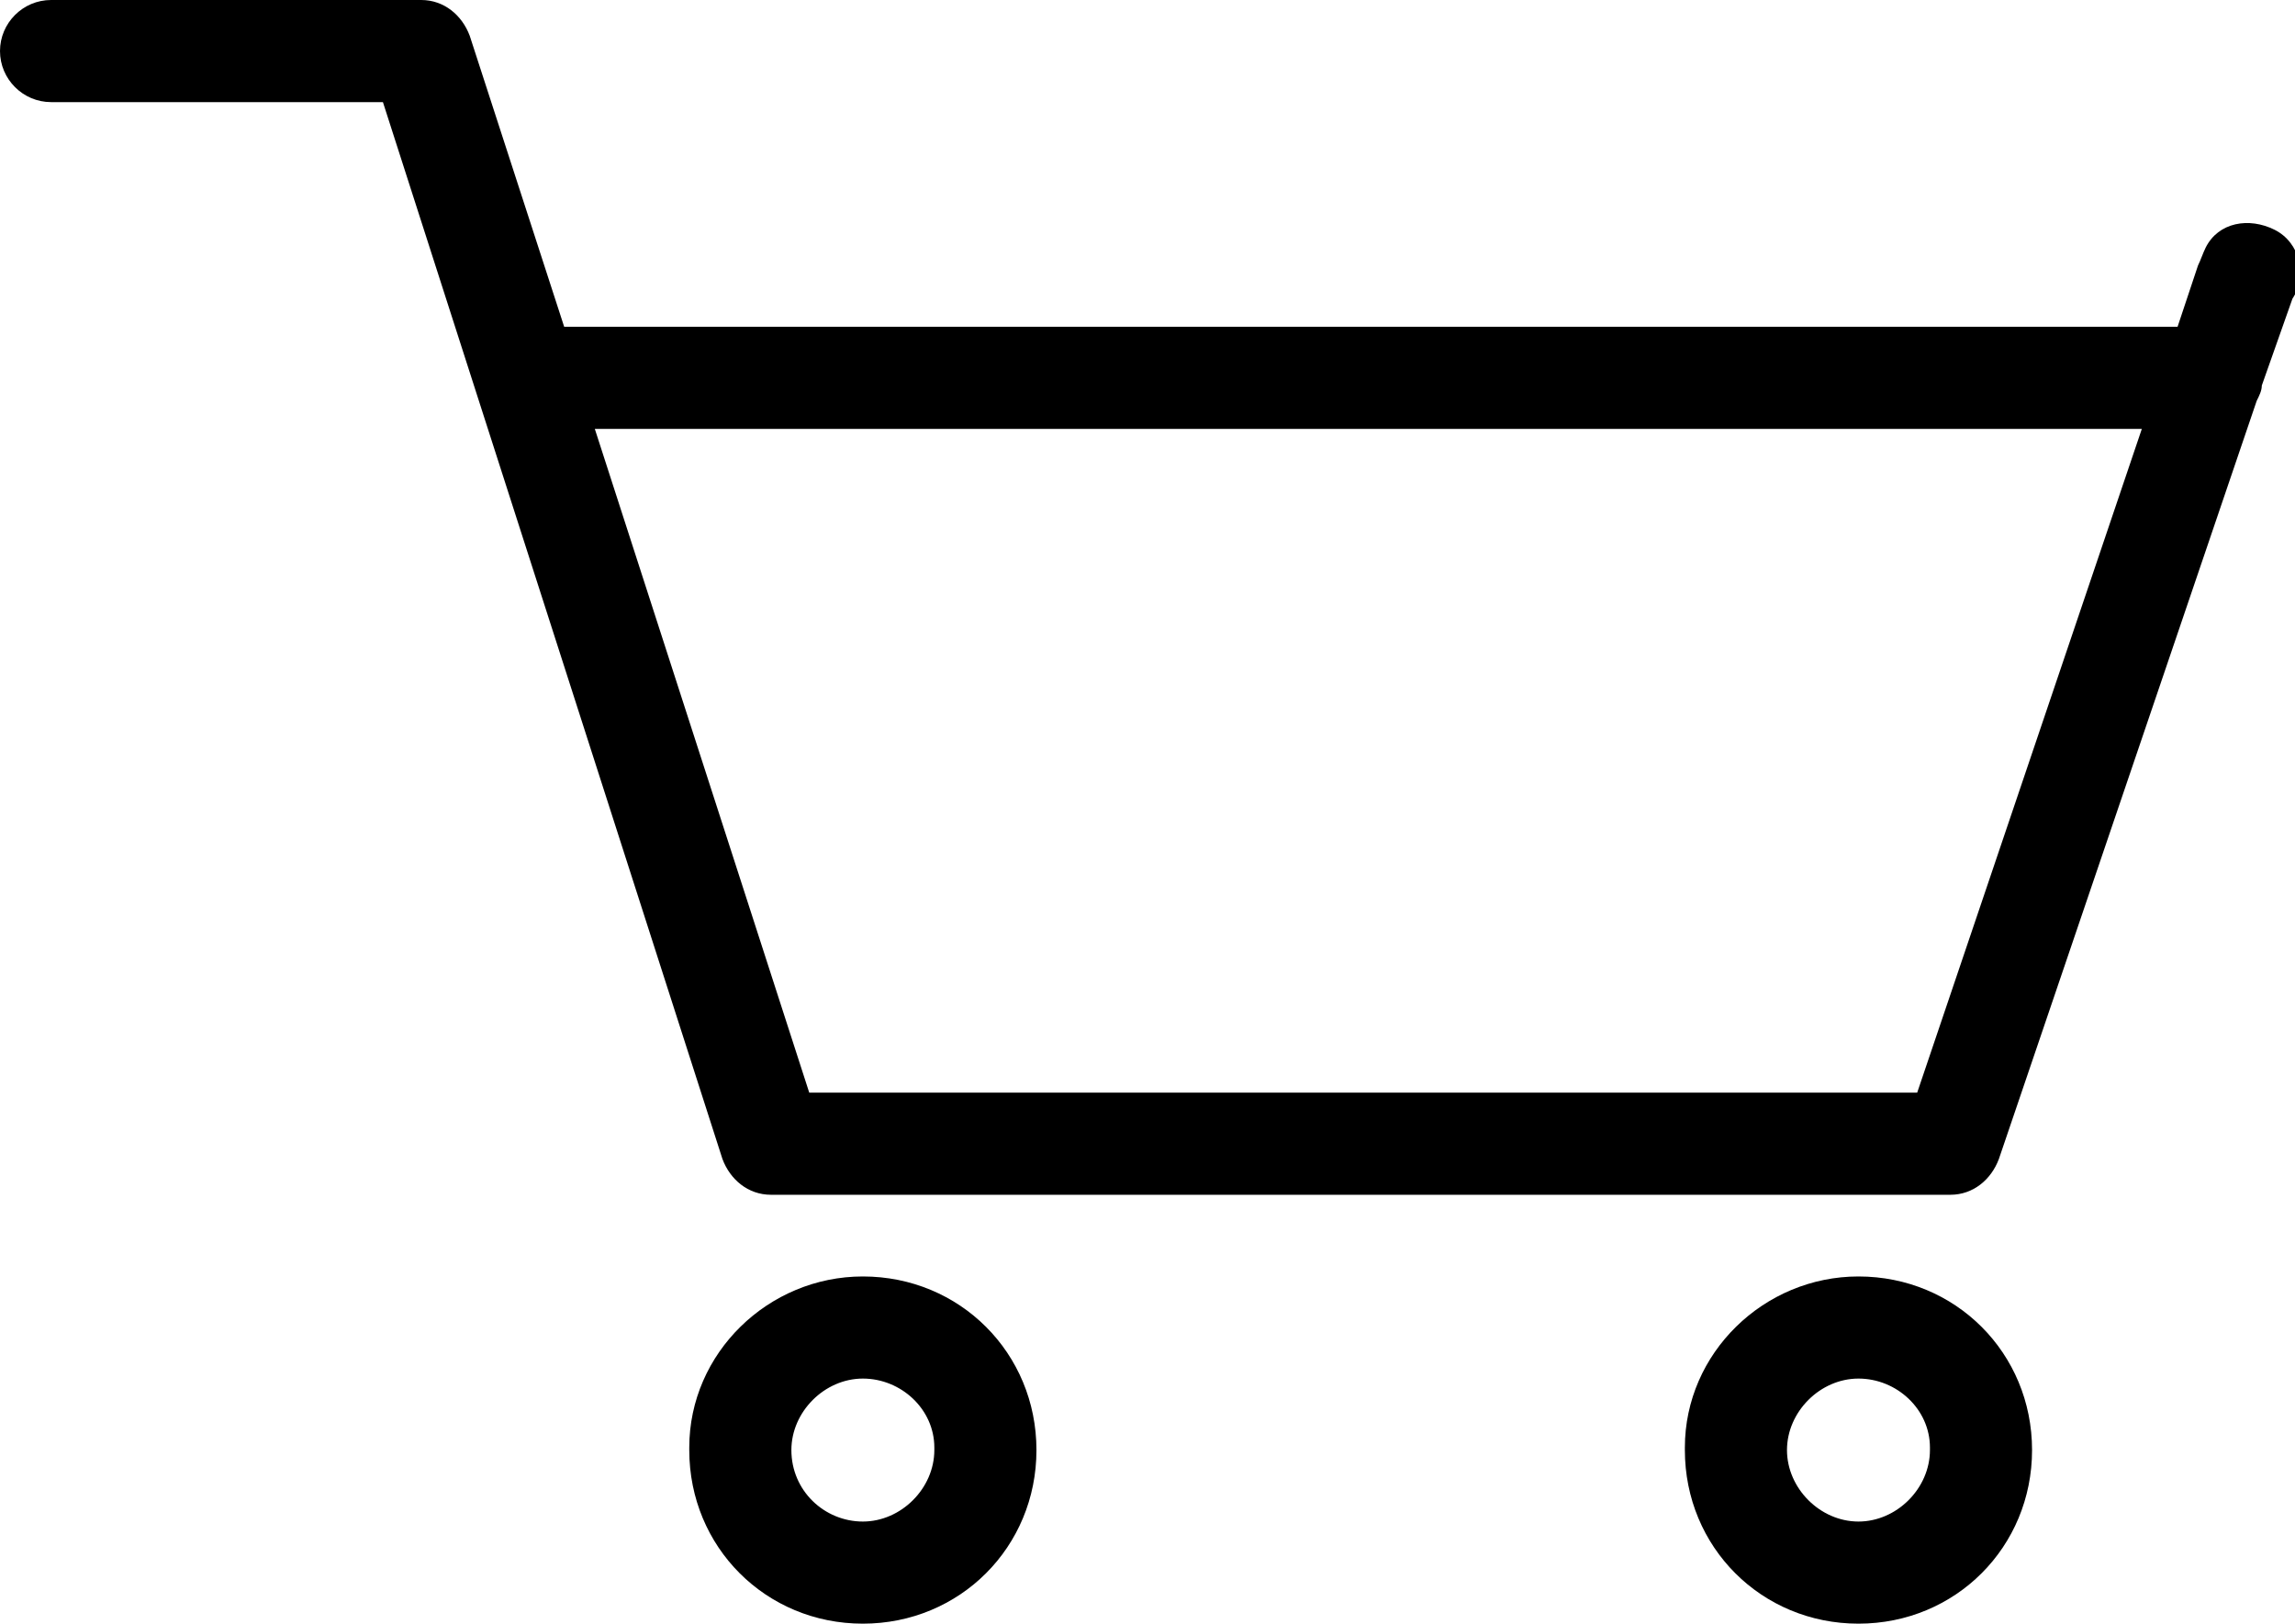 <?xml version="1.0" encoding="utf-8"?>
<!-- Generator: Adobe Illustrator 19.2.1, SVG Export Plug-In . SVG Version: 6.00 Build 0)  -->
<svg version="1.1" id="cbe6d7de-f343-4227-9338-e518a1604859"
	 xmlns="http://www.w3.org/2000/svg" xmlns:xlink="http://www.w3.org/1999/xlink" x="0px" y="0px" width="89.9px" height="63.6px"
	 viewBox="0 0 89.9 63.6" enable-background="new 0 0 89.9 63.6" xml:space="preserve">
<title>cart</title>
<path d="M0,2c0,1.1,0.9,2,2,2h13l13.3,41.4c0.3,0.8,1,1.4,1.9,1.4h46.2c0.9,0,1.6-0.6,1.9-1.4l10.1-29.7c0.1-0.2,0.2-0.4,0.2-0.6
	l1.2-3.4c0.6-0.9,0.3-2.2-0.7-2.7s-2.2-0.3-2.7,0.7c-0.1,0.2-0.2,0.5-0.3,0.7l-0.8,2.4H22.1L18.4,1.4c-0.3-0.8-1-1.4-1.9-1.4H2
	C0.9,0,0,0.9,0,2z M23.3,16.8h60.6l-8.8,26H31.7L23.3,16.8z"/>
<path d="M27,56.8c0,3.8,3,6.8,6.8,6.8c3.8,0,6.8-3,6.8-6.8c0-3.8-3-6.8-6.8-6.8l0,0c-3.7,0-6.8,3-6.8,6.7C27,56.7,27,56.8,27,56.8z
	 M31,56.8c0-1.5,1.3-2.8,2.8-2.8c1.5,0,2.8,1.2,2.8,2.7c0,0,0,0.1,0,0.1c0,1.5-1.3,2.8-2.8,2.8S31,58.4,31,56.8
	C31,56.8,31,56.8,31,56.8z"/>
<path d="M66,56.8c0,3.8,3,6.8,6.8,6.8c3.8,0,6.8-3,6.8-6.8c0-3.8-3-6.8-6.8-6.8c-3.7,0-6.8,3-6.8,6.7C66,56.7,66,56.8,66,56.8z
	 M70,56.8c0-1.5,1.3-2.8,2.8-2.8l0,0c1.5,0,2.8,1.2,2.8,2.7c0,0,0,0.1,0,0.1c0,1.5-1.3,2.8-2.8,2.8S70,58.3,70,56.8L70,56.8z"/>
</svg>
